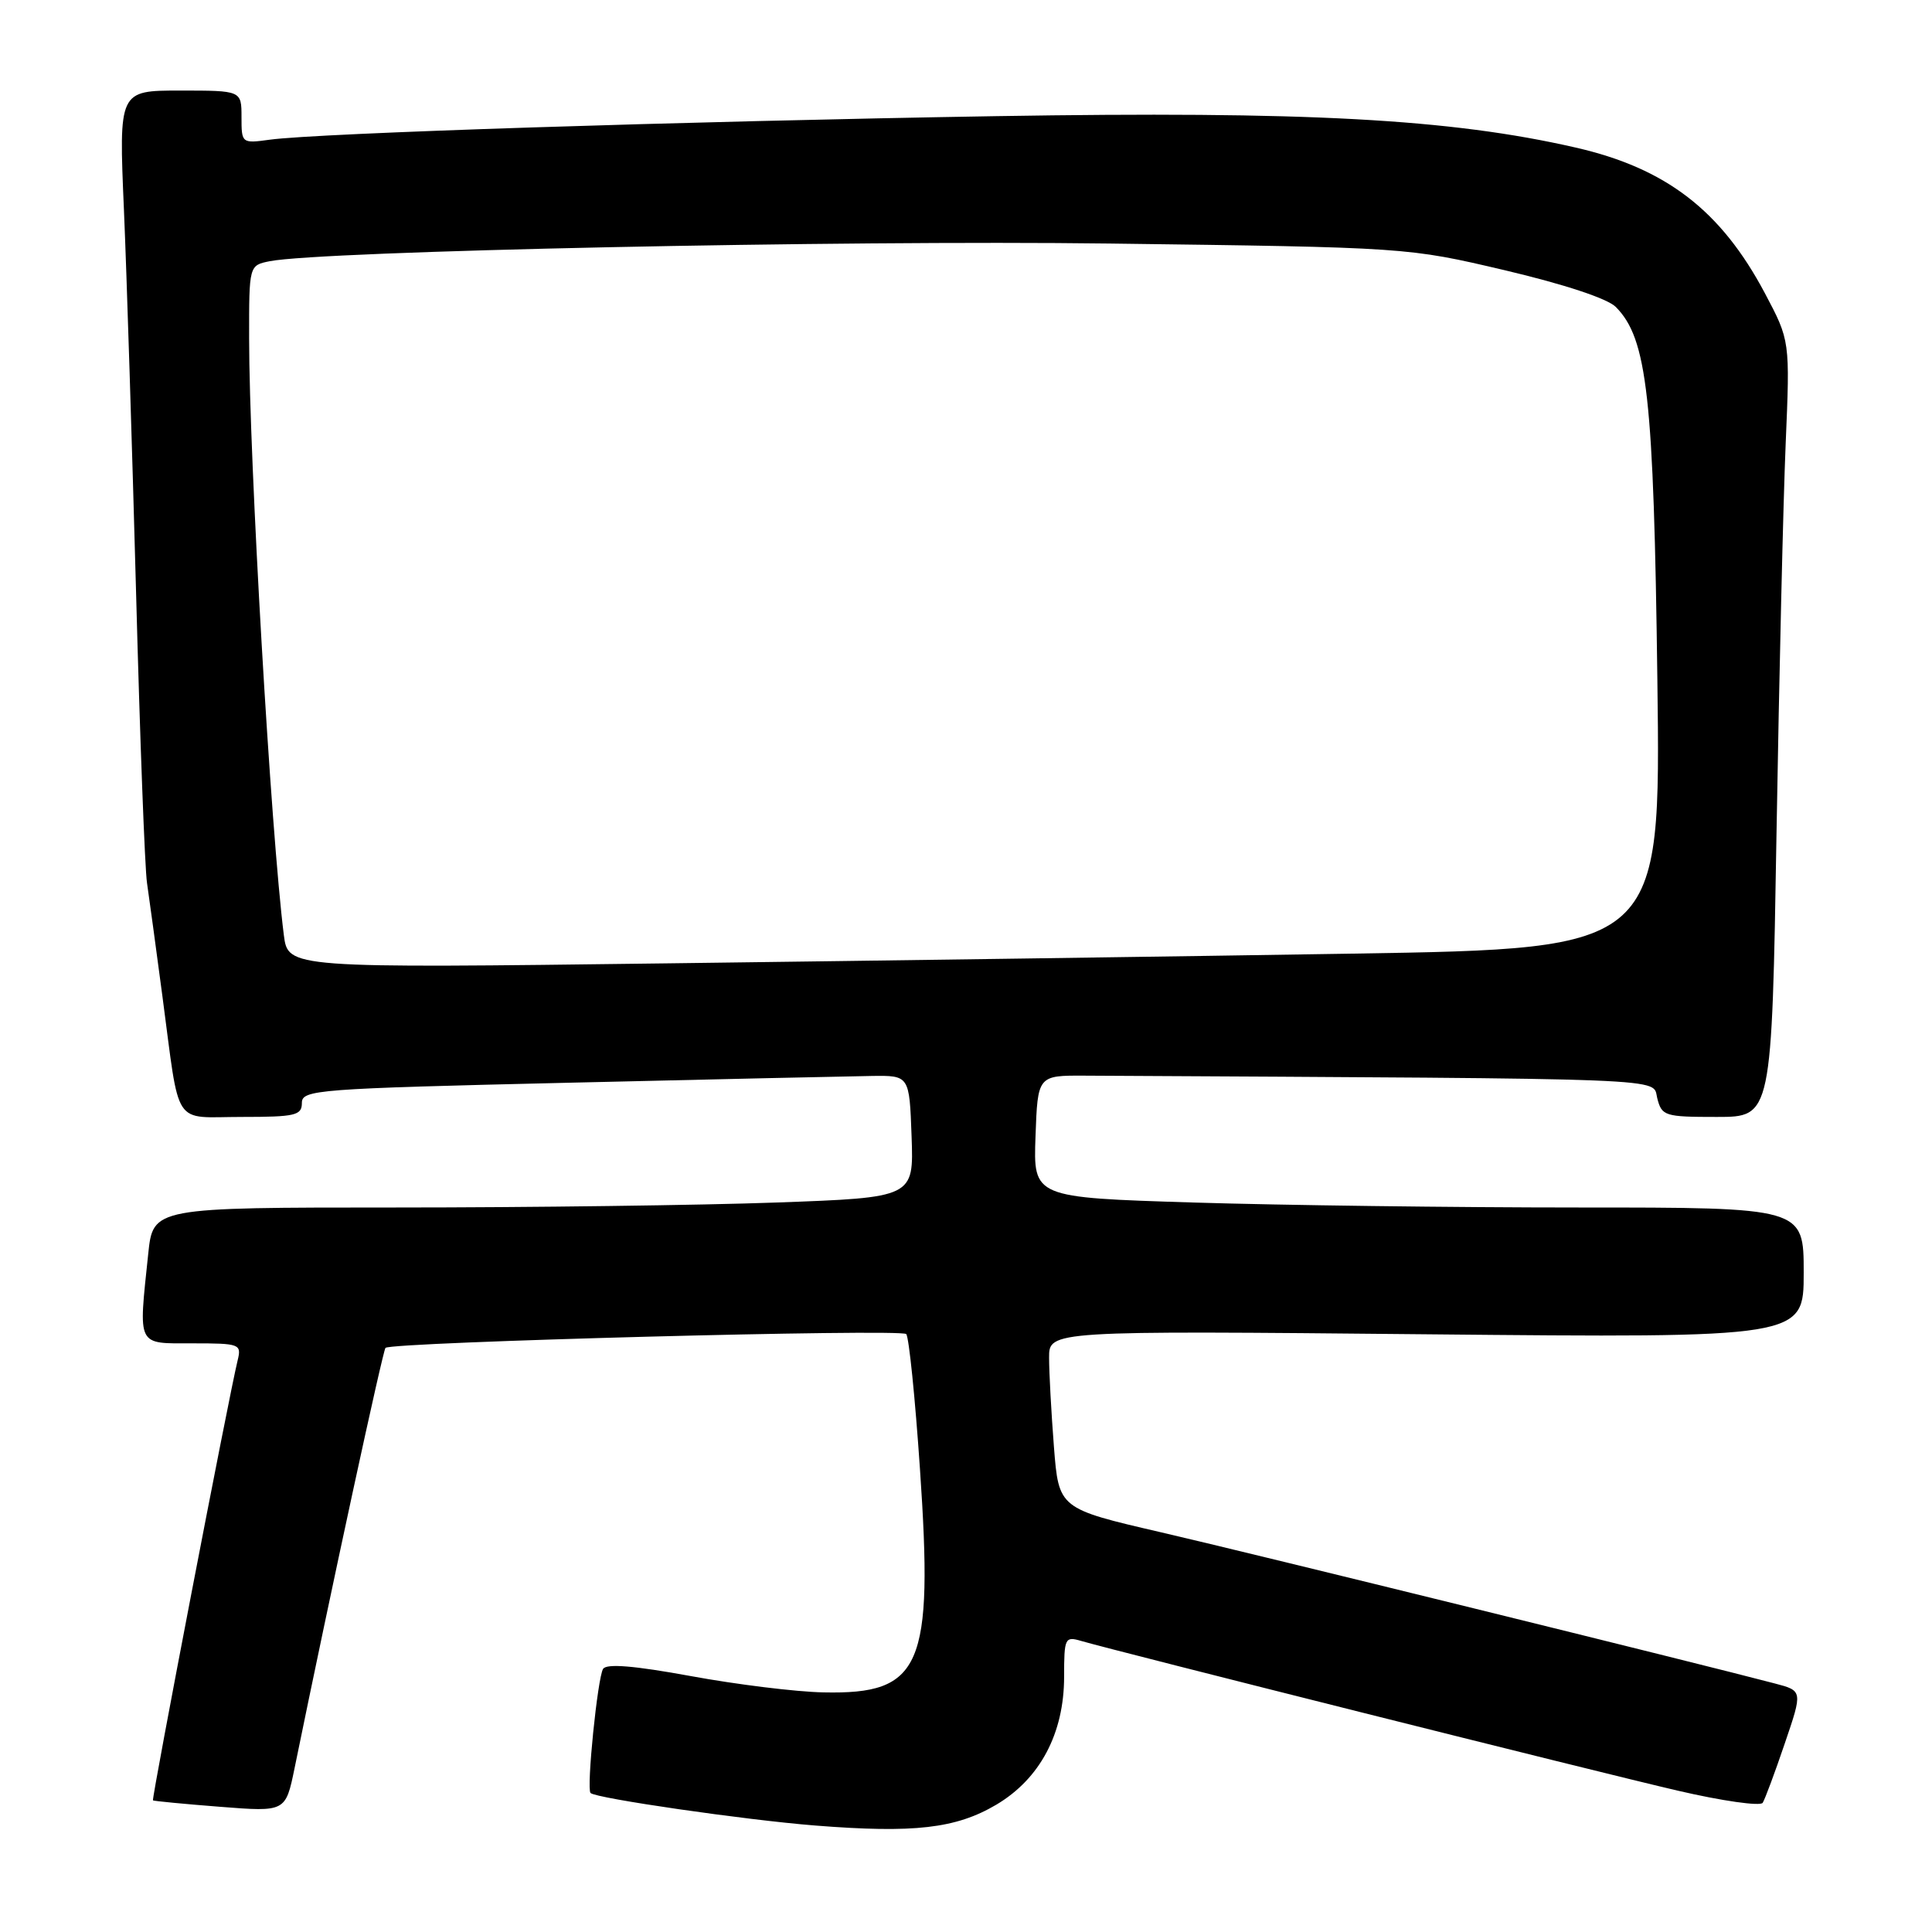 <?xml version="1.0" encoding="UTF-8" standalone="no"?>
<!DOCTYPE svg PUBLIC "-//W3C//DTD SVG 1.1//EN" "http://www.w3.org/Graphics/SVG/1.1/DTD/svg11.dtd" >
<svg xmlns="http://www.w3.org/2000/svg" xmlns:xlink="http://www.w3.org/1999/xlink" version="1.1" viewBox="0 0 256 256">
 <g >
 <path fill="currentColor"
d=" M 132.00 239.14 C 137.81 235.70 141.00 229.69 141.00 222.17 C 141.00 217.04 141.11 216.80 143.25 217.43 C 147.79 218.76 211.83 234.84 222.26 237.26 C 228.18 238.64 233.27 239.36 233.57 238.88 C 233.87 238.39 235.19 234.86 236.49 231.02 C 238.87 224.04 238.87 224.04 235.18 223.07 C 225.28 220.46 165.86 205.82 153.89 203.05 C 140.29 199.90 140.29 199.90 139.65 191.70 C 139.30 187.19 139.01 181.88 139.01 179.91 C 139.00 176.32 139.00 176.32 189.00 176.80 C 239.00 177.28 239.00 177.28 239.00 168.64 C 239.00 160.00 239.00 160.00 209.16 160.00 C 192.75 160.00 169.78 159.70 158.12 159.34 C 136.92 158.68 136.92 158.68 137.21 150.59 C 137.50 142.50 137.50 142.50 143.75 142.53 C 222.99 142.96 218.91 142.80 219.59 145.50 C 220.19 147.88 220.57 148.00 227.49 148.00 C 234.77 148.00 234.77 148.00 235.40 110.25 C 235.75 89.49 236.29 66.34 236.61 58.82 C 237.19 45.14 237.19 45.14 233.85 38.84 C 228.03 27.88 220.76 22.29 208.77 19.55 C 192.16 15.75 173.11 14.72 132.00 15.39 C 90.32 16.08 42.05 17.64 35.75 18.51 C 32.03 19.02 32.00 18.99 32.00 15.51 C 32.00 12.00 32.00 12.00 23.87 12.00 C 15.74 12.00 15.74 12.00 16.42 27.75 C 16.79 36.41 17.51 59.25 18.03 78.50 C 18.54 97.75 19.19 115.08 19.48 117.00 C 19.76 118.92 20.68 125.67 21.52 132.00 C 23.88 149.72 22.75 148.00 32.02 148.00 C 39.12 148.00 40.00 147.80 40.00 146.15 C 40.00 144.40 41.91 144.25 75.25 143.47 C 94.64 143.01 112.75 142.61 115.50 142.57 C 120.50 142.50 120.50 142.50 120.79 150.59 C 121.08 158.68 121.08 158.68 102.88 159.34 C 92.87 159.70 70.19 160.00 52.48 160.00 C 20.28 160.00 20.28 160.00 19.64 166.15 C 18.34 178.56 18.06 178.00 25.52 178.00 C 31.78 178.00 32.02 178.09 31.49 180.25 C 30.33 184.98 20.06 238.39 20.27 238.56 C 20.40 238.65 24.40 239.04 29.17 239.41 C 37.84 240.09 37.84 240.09 39.03 234.30 C 43.87 210.63 50.73 178.94 51.08 178.60 C 51.87 177.83 119.44 176.04 120.08 176.77 C 120.44 177.17 121.26 185.22 121.90 194.66 C 123.70 220.88 122.12 224.53 109.12 224.25 C 105.48 224.18 97.57 223.20 91.54 222.09 C 84.00 220.71 80.37 220.41 79.91 221.14 C 79.18 222.32 77.69 237.03 78.25 237.58 C 78.96 238.29 98.78 241.16 108.00 241.89 C 121.13 242.93 126.66 242.29 132.00 239.14 Z  M 37.61 123.90 C 35.90 110.40 33.01 60.78 33.01 44.83 C 33.00 35.16 33.00 35.16 35.75 34.61 C 42.59 33.26 111.23 31.81 147.00 32.27 C 186.50 32.78 186.50 32.78 199.40 35.81 C 207.28 37.67 212.99 39.56 214.10 40.67 C 218.28 44.89 219.13 52.52 219.61 90.10 C 220.07 125.70 220.07 125.70 179.28 126.36 C 156.85 126.72 115.93 127.30 88.33 127.65 C 38.17 128.29 38.17 128.29 37.61 123.90 Z "/>
</g>
</svg>